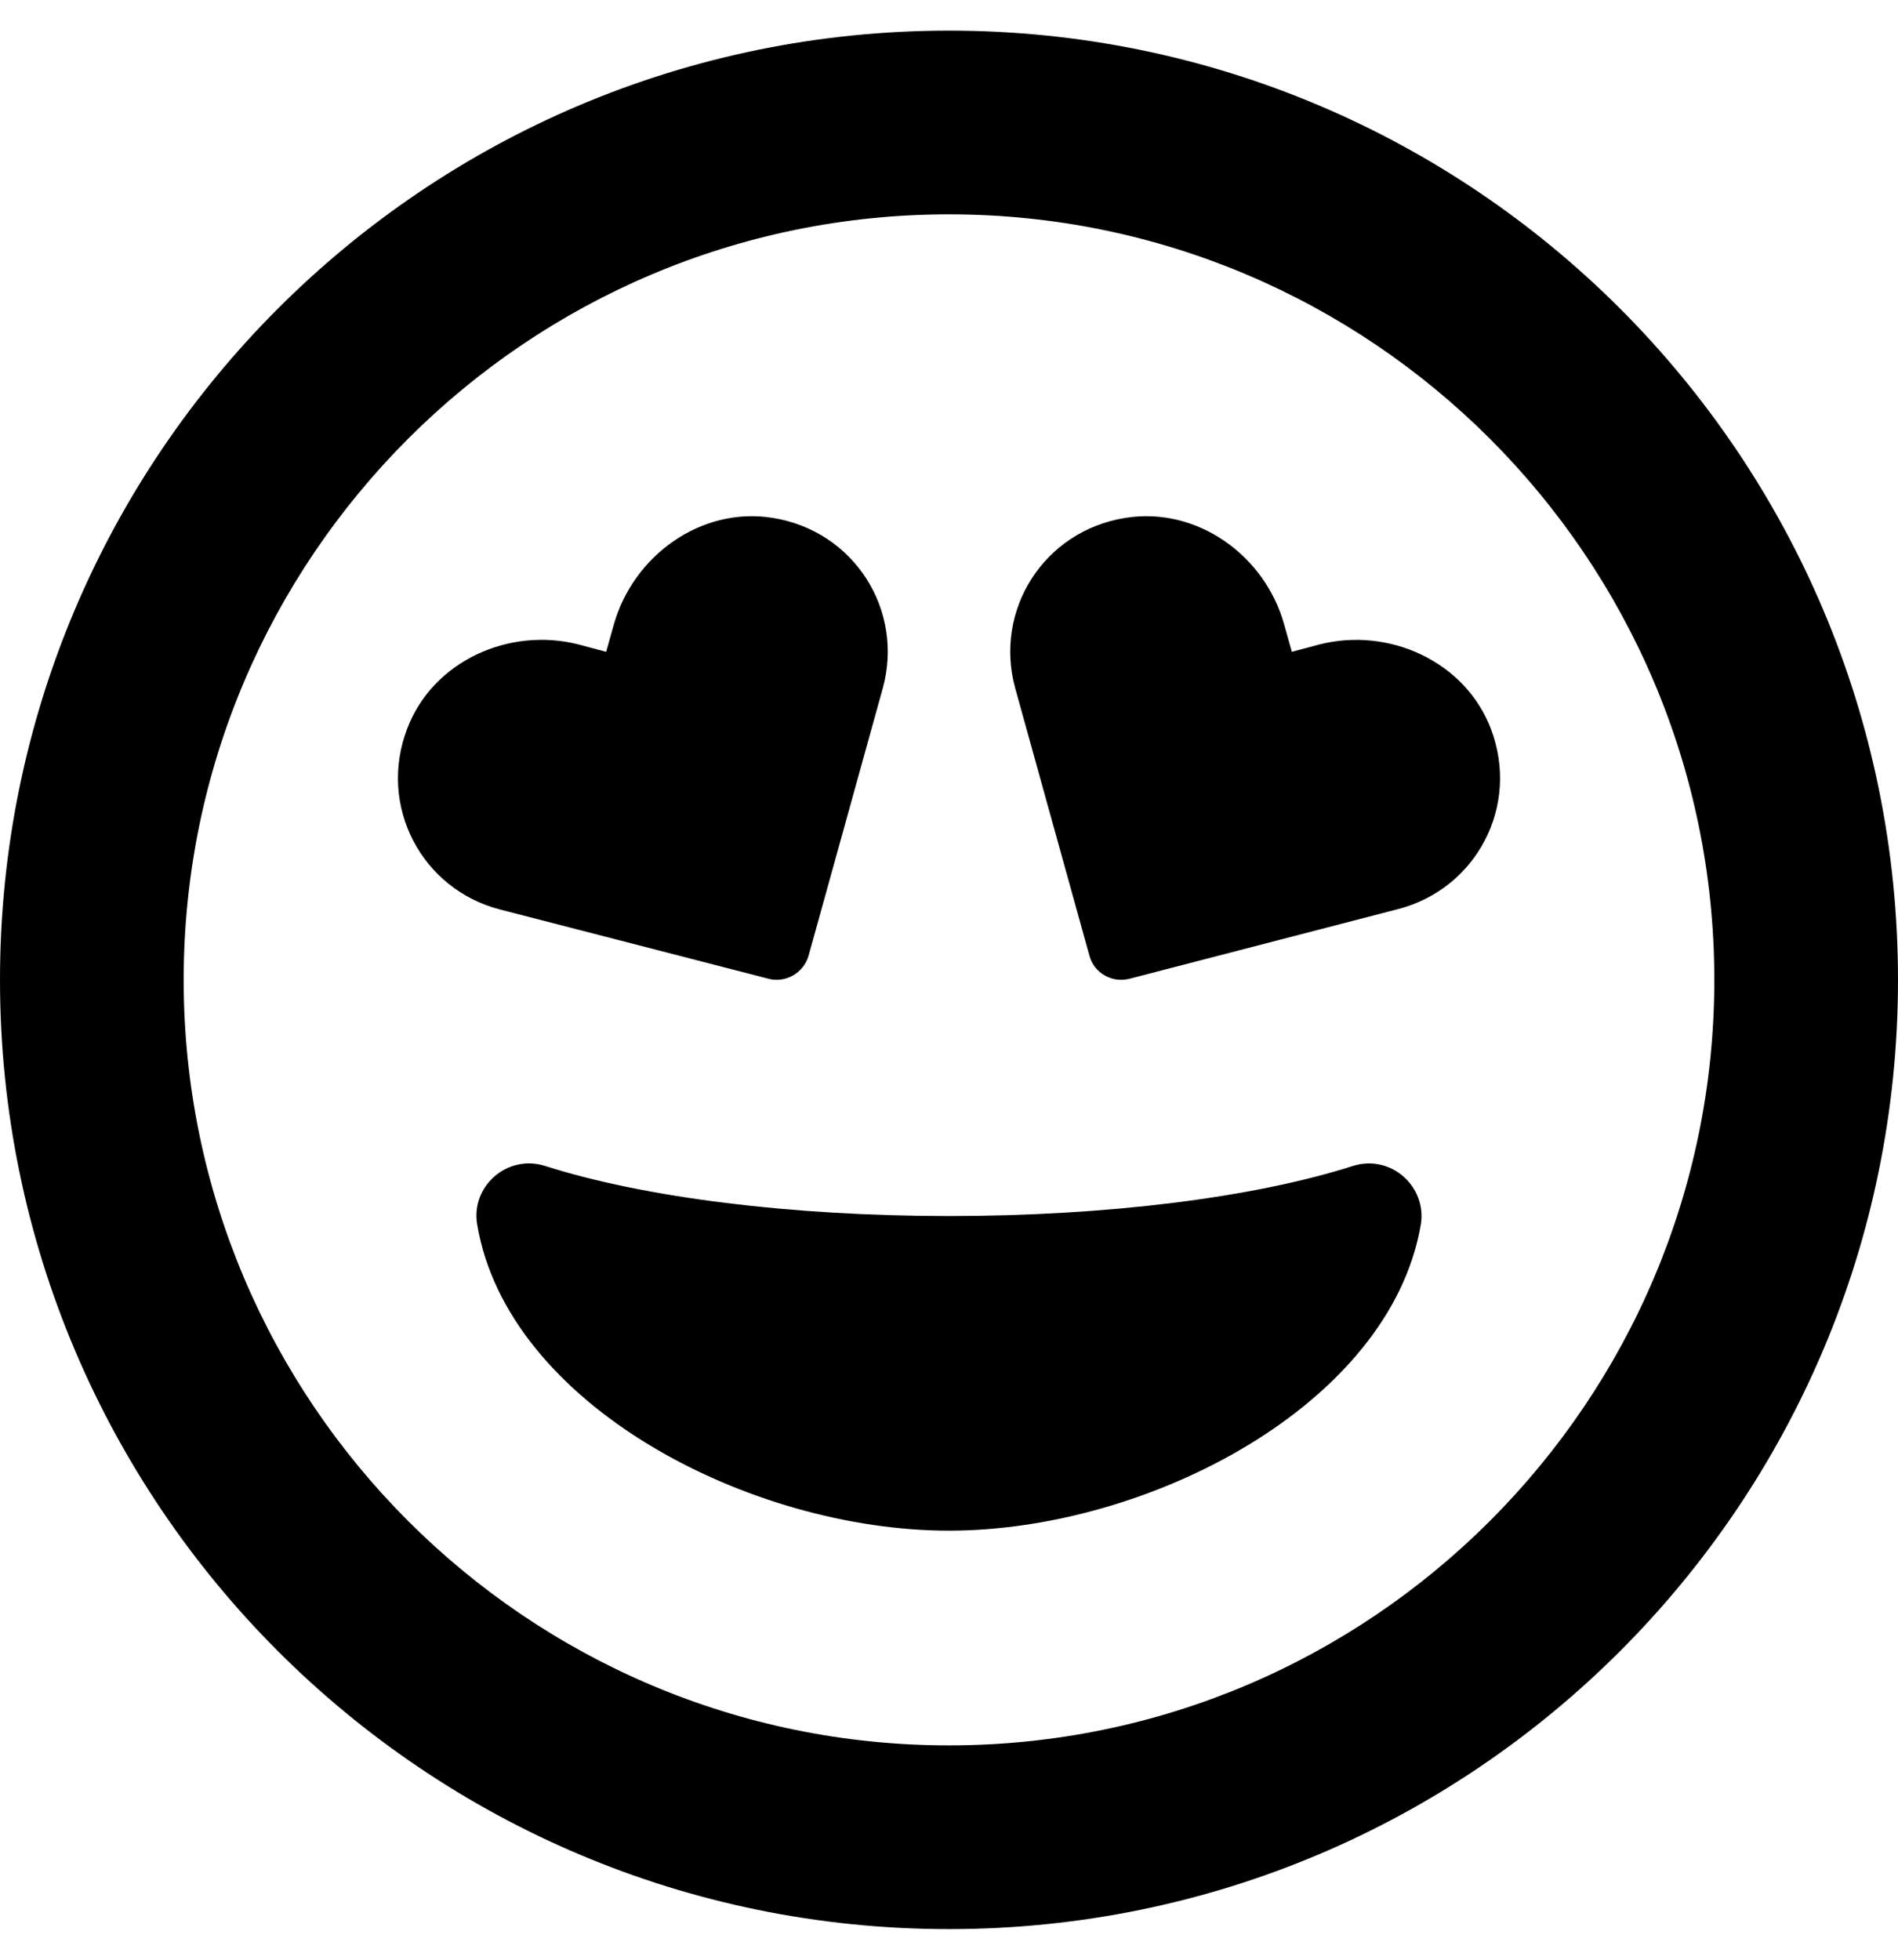 <svg xmlns="http://www.w3.org/2000/svg" viewBox="0 0 496 512"><path d="M353.6 304.6c-25.9 8.3-64.4 13.1-105.6 13.1s-79.6-4.8-105.6-13.1c-9.8-3.1-19.4 5.3-17.7 15.3 7.9 47.2 71.3 80 123.3 80s115.3-32.9 123.3-80c1.6-9.8-7.7-18.4-17.7-15.3zm-152.8-48.9c4.5 1.2 9.2-1.5 10.5-6l19.4-69.9c5.6-20.3-7.4-41.1-28.8-44.5-18.6-3-36.4 9.8-41.5 27.9l-2 7.1-7.1-1.9c-18.2-4.7-38.2 4.3-44.9 22-7.7 20.2 3.8 41.9 24.2 47.2l70.2 18.1zm188.8-65.3c-6.7-17.6-26.7-26.7-44.9-22l-7.1 1.9-2-7.1c-5-18.1-22.8-30.9-41.5-27.9-21.4 3.4-34.4 24.2-28.8 44.5l19.4 69.9c1.2 4.5 5.9 7.2 10.5 6l70.2-18.2c20.4-5.3 31.9-26.9 24.2-47.1zM248 8C111 8 0 119 0 256s111 248 248 248 248-111 248-248S385 8 248 8zm0 448c-110.3 0-200-89.7-200-200S137.7 56 248 56s200 89.7 200 200-89.7 200-200 200z"/></svg>
<!--
Font Awesome Free 5.5.0 by @fontawesome - https://fontawesome.com
License - https://fontawesome.com/license/free (Icons: CC BY 4.0, Fonts: SIL OFL 1.1, Code: MIT License)
-->

